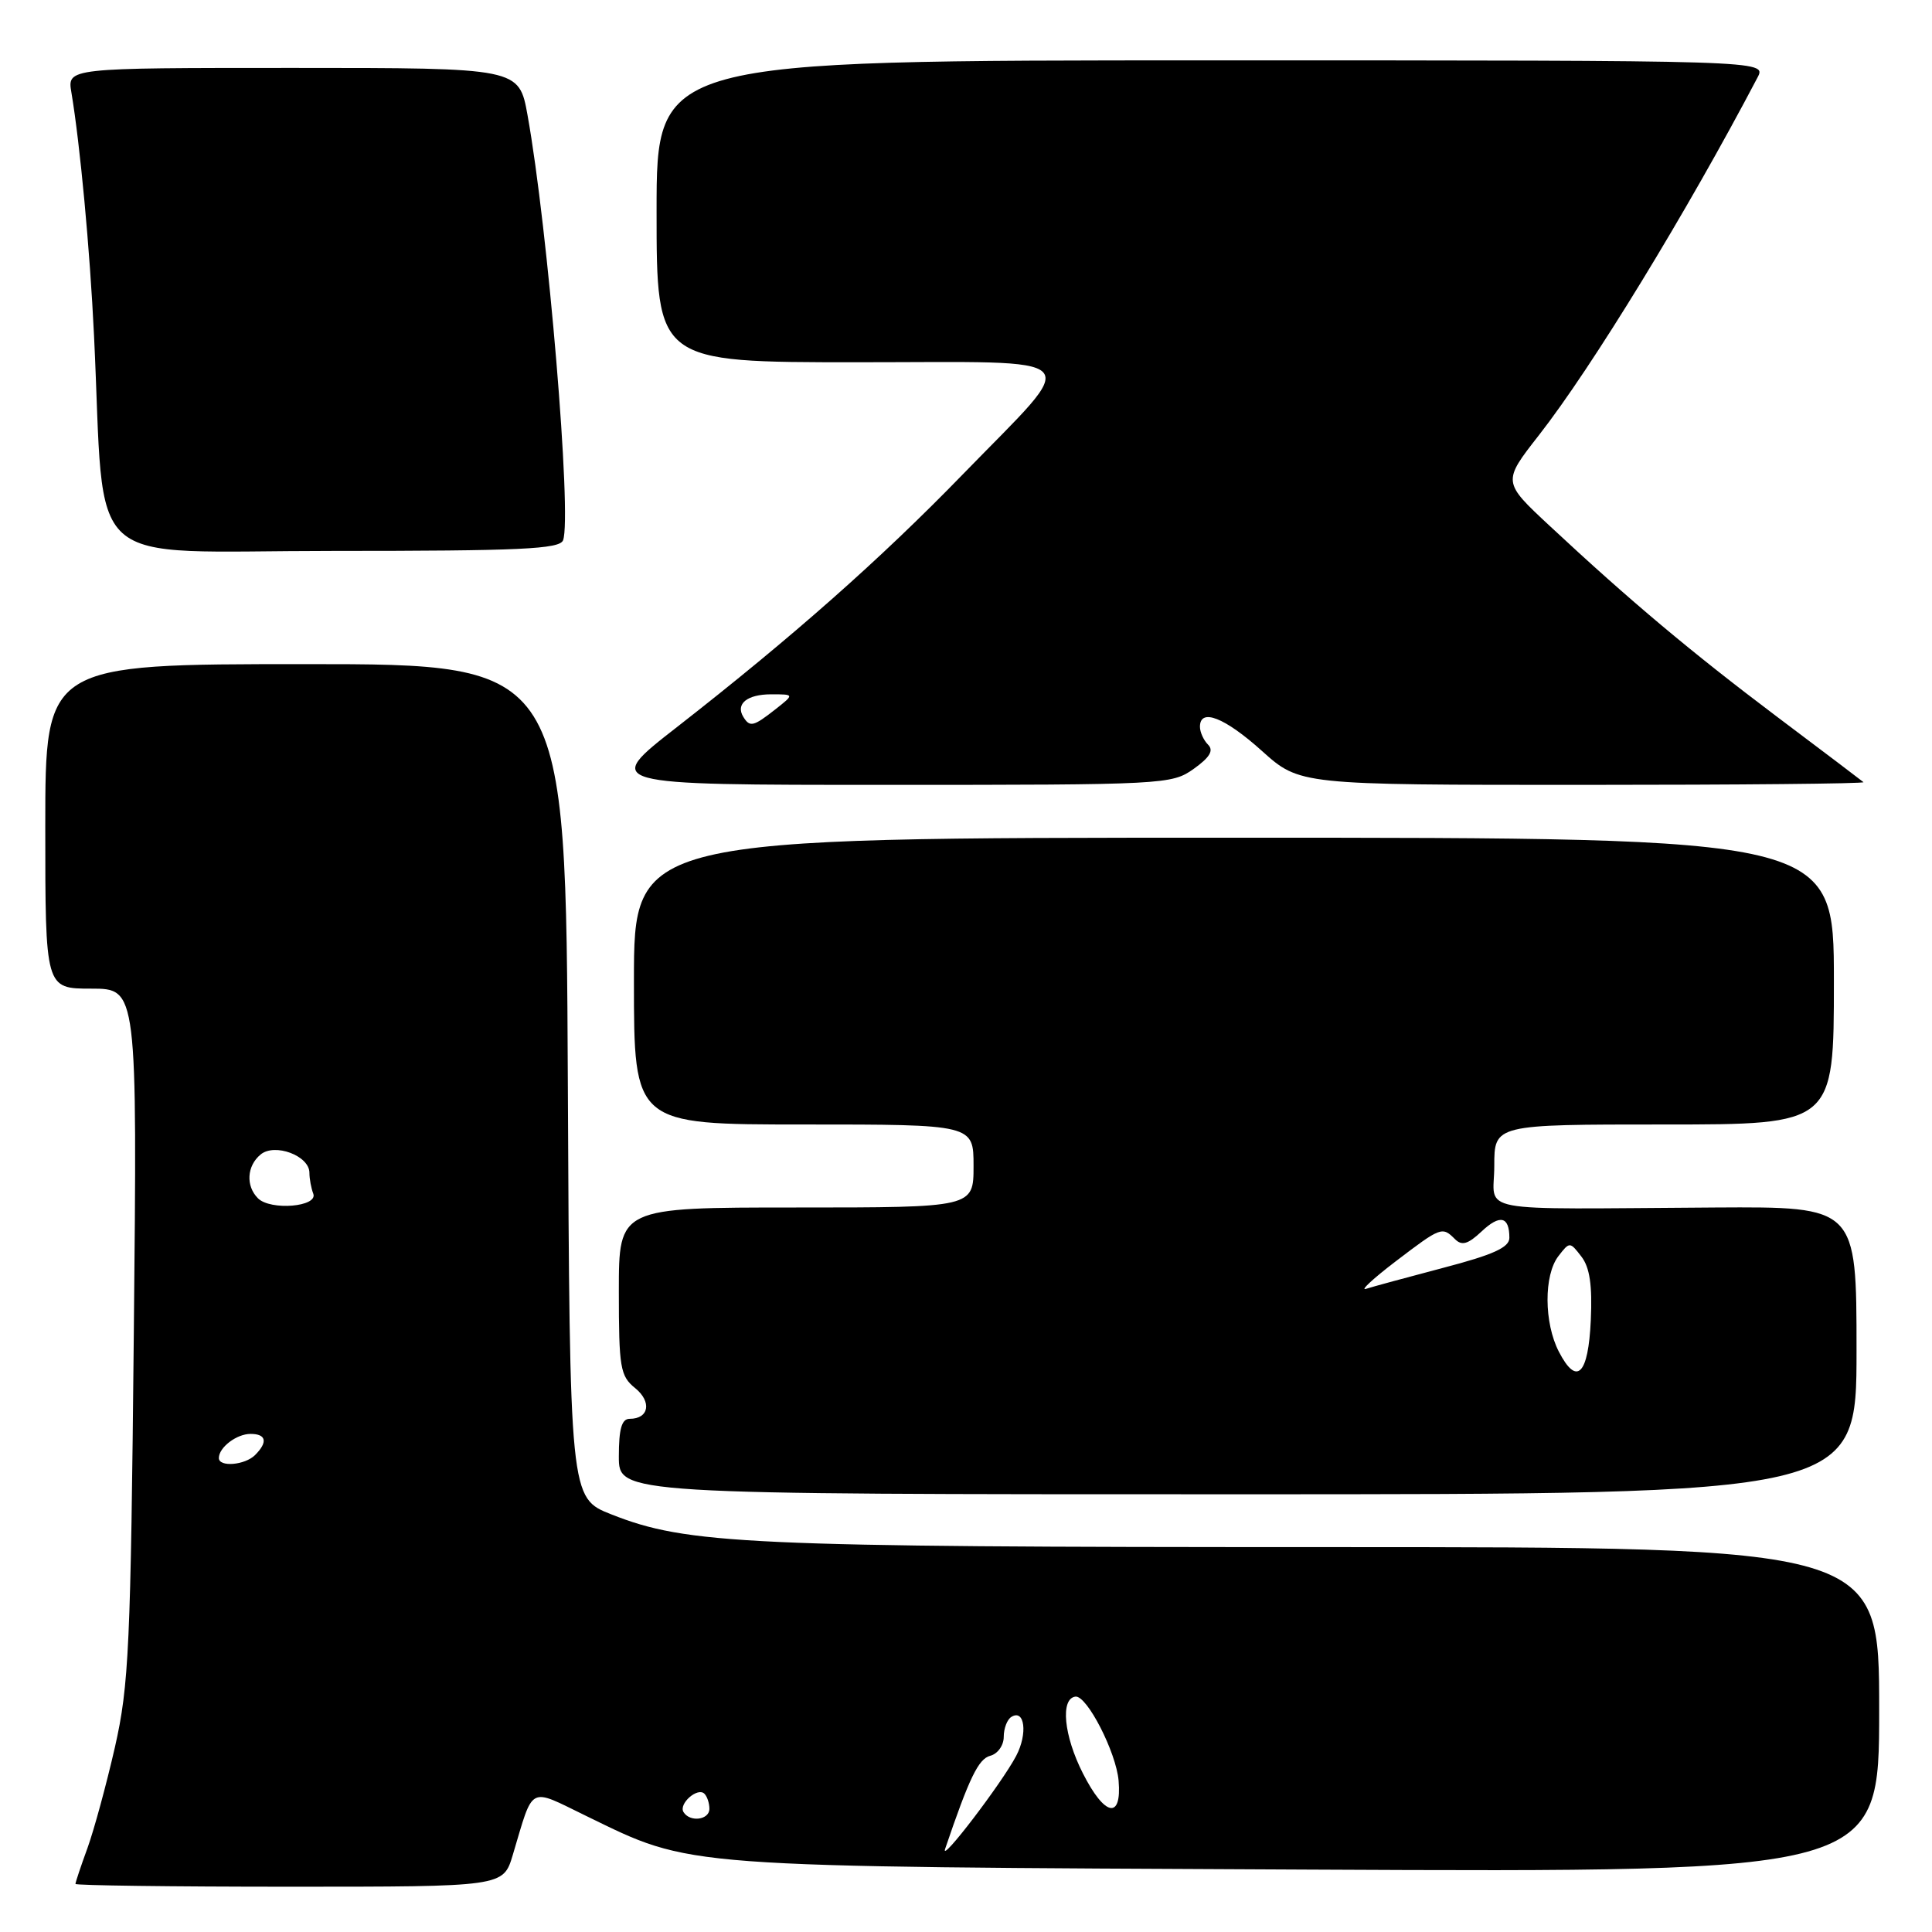 <?xml version="1.0" encoding="UTF-8" standalone="no"?>
<!DOCTYPE svg PUBLIC "-//W3C//DTD SVG 1.1//EN" "http://www.w3.org/Graphics/SVG/1.1/DTD/svg11.dtd" >
<svg xmlns="http://www.w3.org/2000/svg" xmlns:xlink="http://www.w3.org/1999/xlink" version="1.1" viewBox="0 0 256 256">
 <g >
 <path fill="currentColor"
d=" M 67.94 245.81 C 70.75 236.42 69.93 236.86 77.67 240.62 C 91.86 247.52 89.33 247.33 173.25 247.73 C 249.00 248.09 249.00 248.09 249.00 226.55 C 249.00 205.00 249.00 205.00 175.57 205.00 C 98.82 205.00 91.07 204.64 81.00 200.66 C 75.50 198.49 75.50 198.49 75.24 143.24 C 74.98 88.00 74.98 88.00 40.49 88.00 C 6.00 88.00 6.00 88.00 6.00 109.50 C 6.00 131.00 6.00 131.00 12.09 131.00 C 18.19 131.00 18.19 131.00 17.73 176.75 C 17.32 218.26 17.08 223.33 15.23 231.50 C 14.10 236.45 12.46 242.47 11.59 244.88 C 10.71 247.28 10.00 249.42 10.00 249.63 C 10.00 249.83 22.75 250.00 38.34 250.00 C 66.68 250.00 66.68 250.00 67.94 245.81 Z  M 246.00 178.94 C 246.00 159.89 246.00 159.89 227.25 160.00 C 194.54 160.20 198.00 160.85 198.00 154.50 C 198.00 149.00 198.00 149.00 220.50 149.00 C 243.00 149.00 243.00 149.00 243.00 130.00 C 243.00 111.00 243.00 111.00 163.50 111.00 C 84.00 111.00 84.00 111.00 84.00 130.00 C 84.00 149.00 84.00 149.00 106.50 149.00 C 129.00 149.00 129.00 149.00 129.00 154.50 C 129.00 160.00 129.00 160.00 105.50 160.00 C 82.00 160.00 82.00 160.00 82.00 171.09 C 82.00 181.25 82.18 182.33 84.16 183.93 C 86.39 185.74 86.00 188.00 83.44 188.00 C 82.38 188.00 82.00 189.31 82.00 193.00 C 82.00 198.00 82.00 198.00 164.00 198.00 C 246.00 198.00 246.00 198.00 246.00 178.94 Z  M 158.17 101.88 C 160.30 100.36 160.85 99.45 160.08 98.68 C 159.48 98.08 159.00 97.01 159.00 96.30 C 159.00 93.78 162.26 95.05 167.21 99.50 C 172.22 104.00 172.22 104.00 209.77 104.00 C 230.43 104.00 247.15 103.84 246.92 103.64 C 246.69 103.44 241.55 99.55 235.50 95.00 C 224.08 86.40 215.99 79.61 205.33 69.67 C 199.08 63.85 199.08 63.85 203.91 57.67 C 210.94 48.68 223.53 28.08 232.89 10.25 C 234.07 8.00 234.07 8.00 160.54 8.00 C 87.00 8.00 87.00 8.00 87.00 28.00 C 87.00 48.00 87.00 48.00 113.54 48.00 C 144.77 48.00 143.41 46.56 127.60 62.83 C 116.62 74.14 104.98 84.42 89.69 96.35 C 79.87 104.00 79.87 104.00 117.53 104.00 C 154.32 104.00 155.26 103.95 158.17 101.88 Z  M 74.61 71.59 C 75.80 68.46 72.61 30.25 69.90 15.25 C 68.77 9.00 68.77 9.00 38.84 9.00 C 8.91 9.00 8.91 9.00 9.46 12.25 C 10.61 19.12 11.91 32.99 12.46 44.50 C 13.99 76.21 10.42 73.00 44.12 73.00 C 69.01 73.00 74.15 72.76 74.61 71.59 Z  M 125.23 245.00 C 128.44 235.55 129.65 233.06 131.21 232.65 C 132.20 232.40 133.00 231.27 133.00 230.15 C 133.00 229.03 133.45 227.84 134.01 227.50 C 135.78 226.40 136.20 229.72 134.65 232.66 C 132.77 236.25 124.55 247.02 125.23 245.00 Z  M 90.57 240.11 C 89.89 239.01 92.44 236.77 93.34 237.68 C 93.70 238.04 94.00 238.93 94.00 239.67 C 94.00 241.16 91.42 241.49 90.57 240.11 Z  M 143.49 234.98 C 140.95 229.98 140.48 225.07 142.50 224.81 C 144.02 224.62 147.90 232.19 148.22 235.95 C 148.66 241.15 146.38 240.69 143.49 234.98 Z  M 29.00 193.20 C 29.00 191.79 31.35 190.00 33.20 190.00 C 35.28 190.00 35.52 191.08 33.80 192.80 C 32.45 194.15 29.00 194.43 29.00 193.20 Z  M 34.18 158.78 C 32.55 157.15 32.70 154.49 34.53 152.98 C 36.40 151.42 41.00 153.14 41.00 155.40 C 41.00 156.19 41.23 157.44 41.51 158.17 C 42.17 159.91 35.84 160.44 34.18 158.78 Z  M 206.56 179.11 C 204.58 175.29 204.55 168.96 206.50 166.44 C 207.98 164.52 208.02 164.52 209.54 166.50 C 210.65 167.93 211.00 170.31 210.79 174.92 C 210.46 182.19 208.93 183.70 206.56 179.11 Z  M 184.93 167.14 C 190.94 162.56 191.10 162.50 192.79 164.19 C 193.70 165.10 194.51 164.87 196.31 163.18 C 198.75 160.88 200.00 161.17 200.00 164.02 C 200.00 165.29 197.87 166.26 191.25 167.99 C 186.44 169.26 181.82 170.51 181.00 170.78 C 180.18 171.06 181.94 169.42 184.93 167.14 Z  M 98.50 95.00 C 97.43 93.27 99.00 92.00 102.19 92.00 C 105.27 92.00 105.27 92.00 102.73 94.00 C 99.83 96.28 99.36 96.39 98.50 95.00 Z "/>
</g>
</svg>